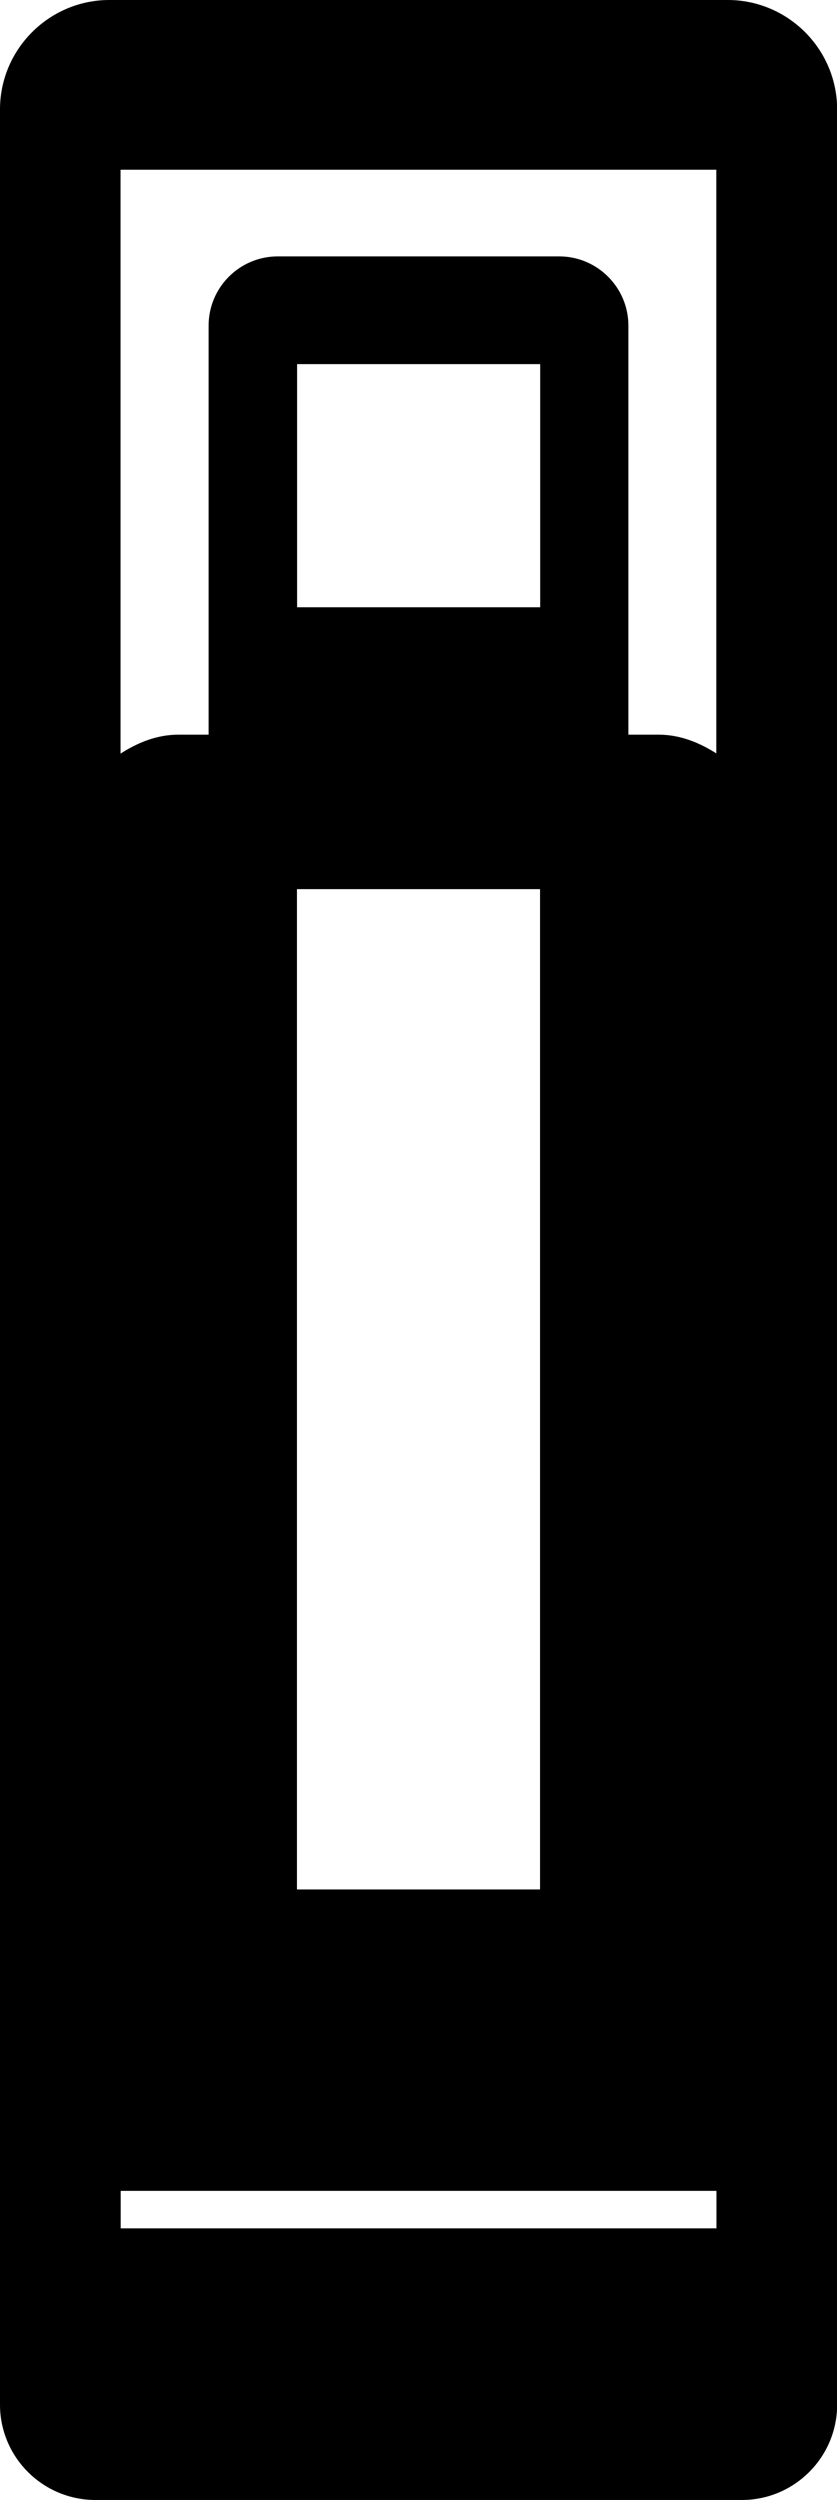 <?xml version="1.0" encoding="UTF-8"?>
<svg xmlns="http://www.w3.org/2000/svg" viewBox="0 0 58.74 175.42">
  <path fill="currentColor"
        d="M51.06,0H7.68C3.45,0,0,3.45,0,7.68v161.05c0,3.69,3,6.69,6.7,6.69h45.36c3.69,0,6.69-3,6.69-6.69V7.68c0-4.23-3.45-7.68-7.68-7.68ZM50.28,156.36H8.47v-2.63h41.81v2.63ZM37.9,62.39v70.19h-17.06V62.39h17.06ZM20.85,42.61v-17.06h17.06v17.06h-17.06ZM50.28,52.87c-1.2-.76-2.54-1.32-4.07-1.32h-2.11v-28.7c0-2.68-2.18-4.86-4.86-4.86h-19.74c-2.68,0-4.86,2.17-4.86,4.86v28.7h-2.11c-1.53,0-2.87.56-4.07,1.33V11.91h41.81v40.96Z"/>
</svg>
